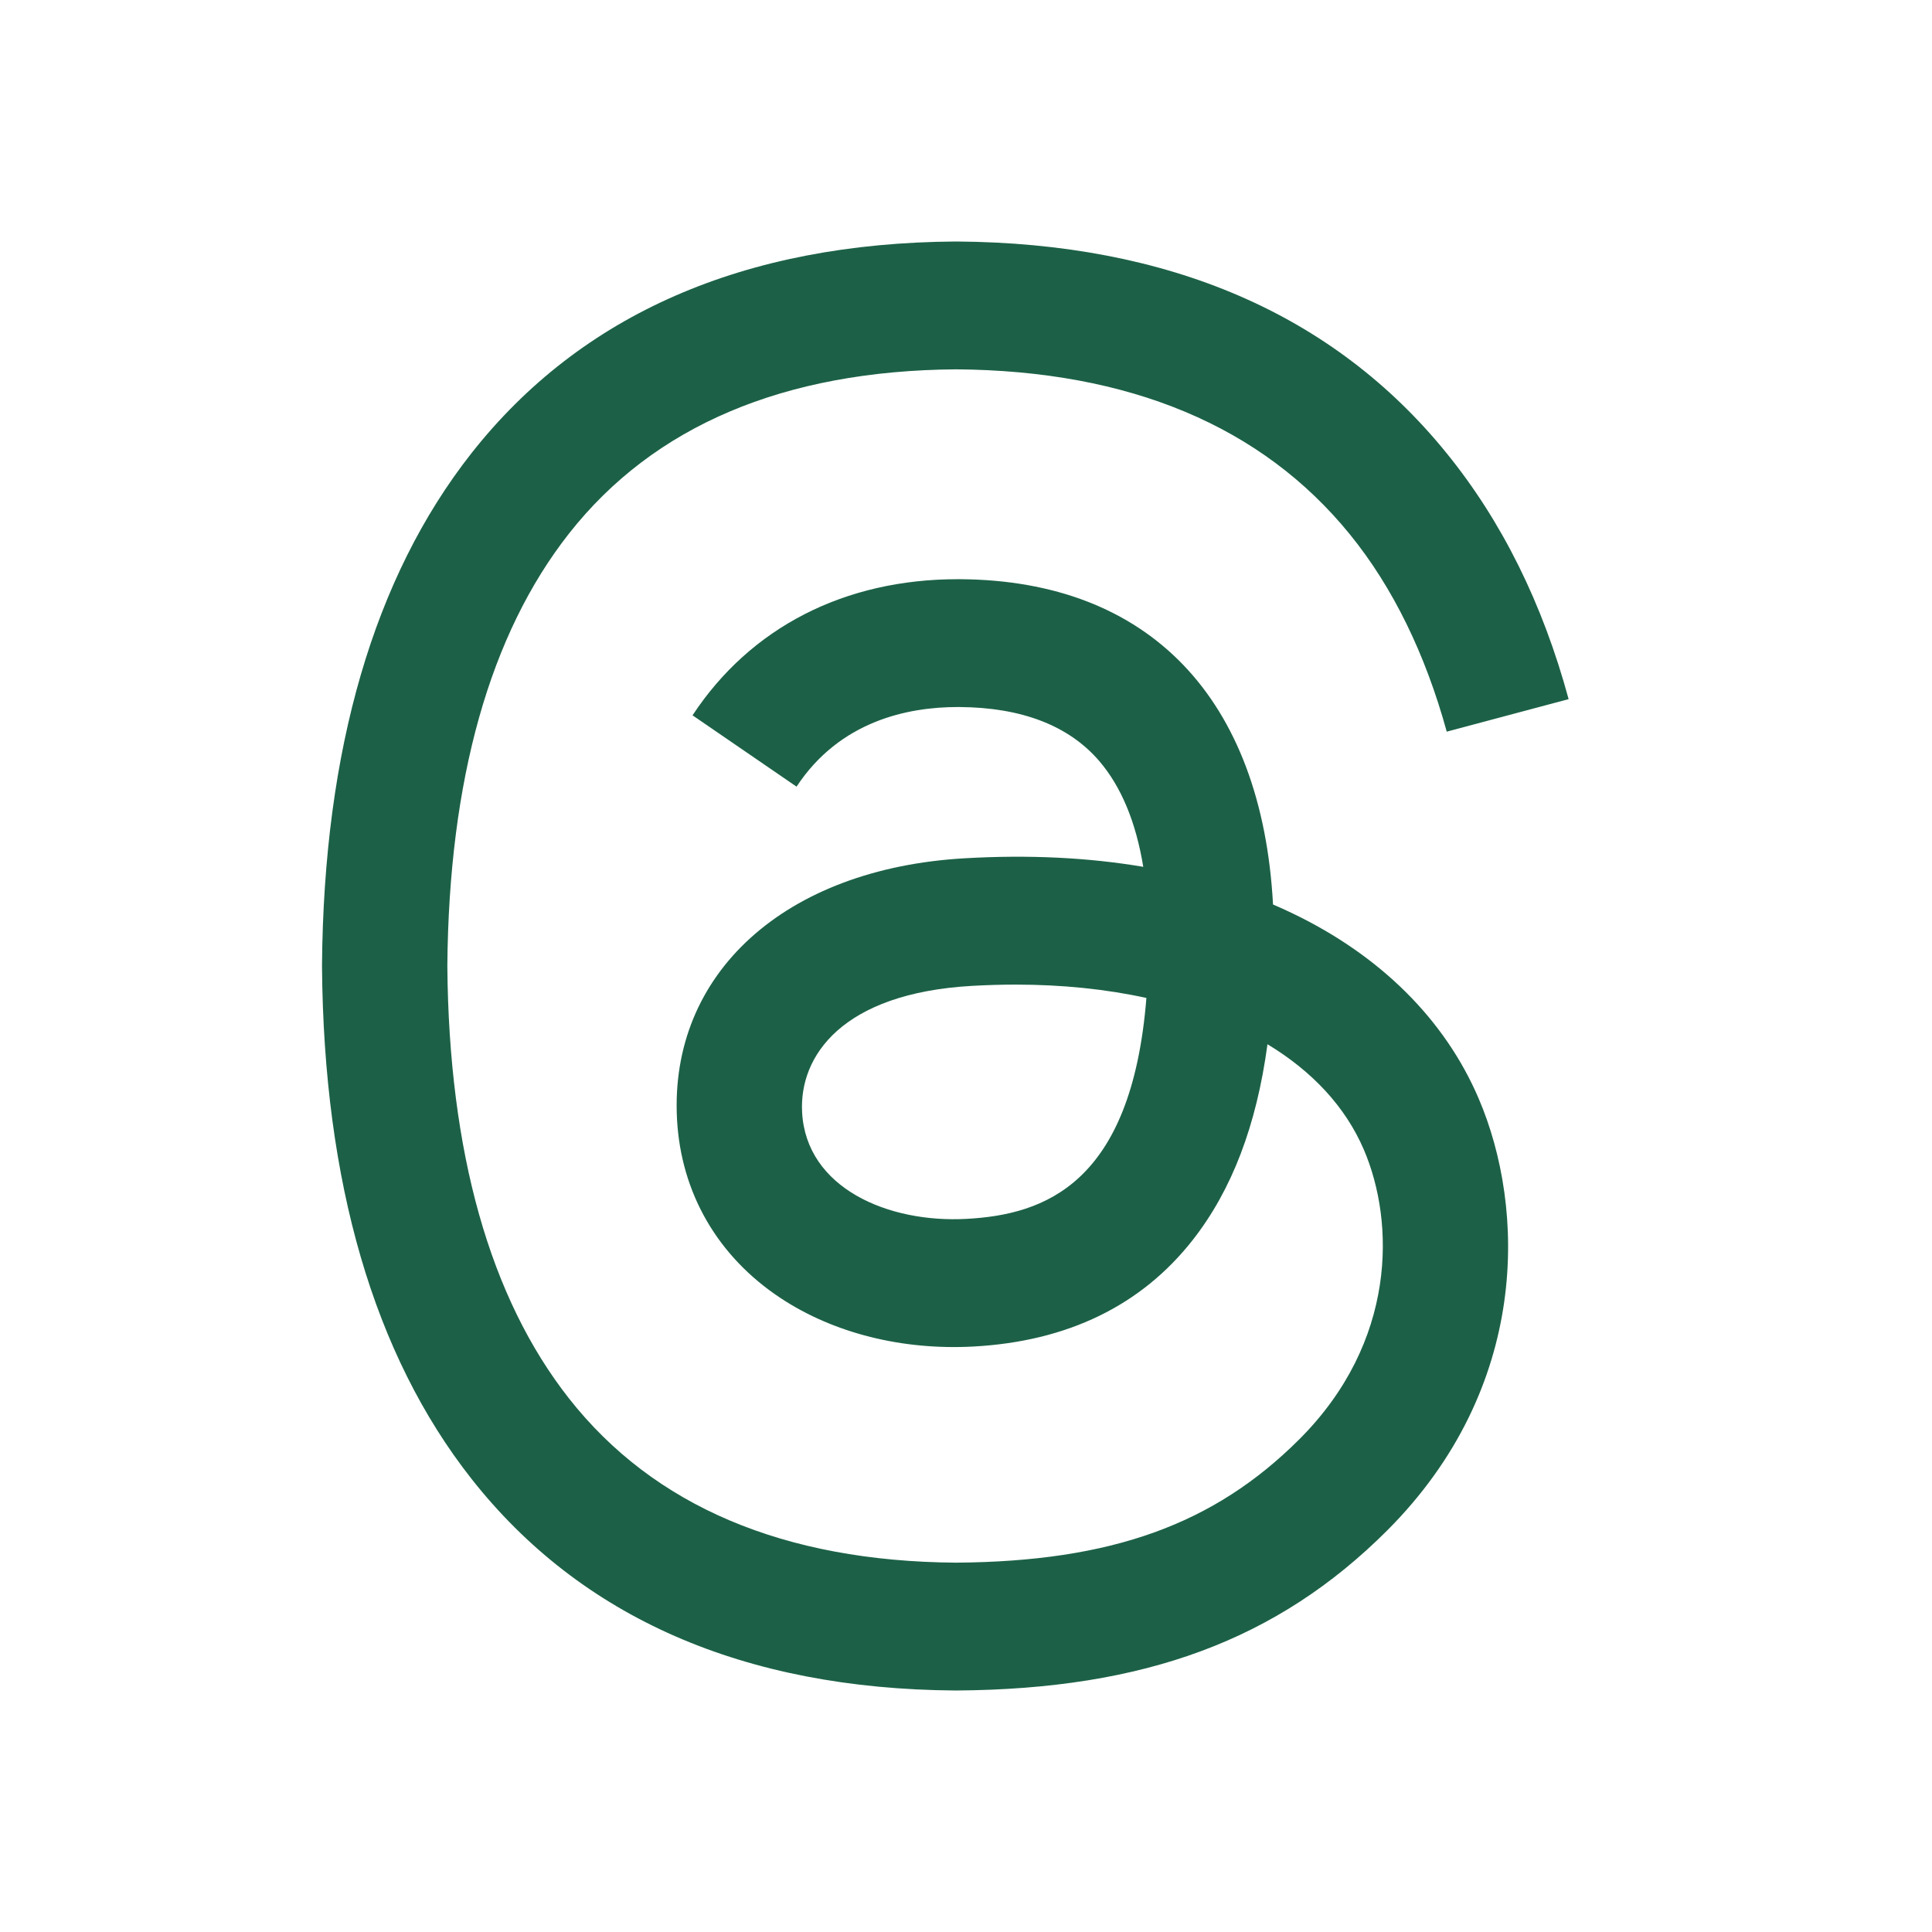 <svg width="24" height="24" viewBox="0 0 24 24" fill="none" xmlns="http://www.w3.org/2000/svg">
<g id="threads-icon">
<path id="Vector" d="M16.05 11.343C15.973 11.306 15.894 11.27 15.814 11.236C15.675 8.675 14.277 7.21 11.928 7.195C11.917 7.195 11.906 7.195 11.896 7.195C10.491 7.195 9.322 7.794 8.603 8.886L9.895 9.772C10.432 8.957 11.275 8.783 11.896 8.783C11.904 8.783 11.911 8.783 11.918 8.783C12.691 8.788 13.275 9.013 13.653 9.451C13.928 9.771 14.111 10.212 14.202 10.768C13.517 10.652 12.775 10.616 11.982 10.662C9.749 10.79 8.314 12.093 8.41 13.902C8.459 14.82 8.916 15.61 9.698 16.126C10.358 16.562 11.209 16.775 12.094 16.727C13.262 16.663 14.178 16.218 14.817 15.403C15.302 14.784 15.609 13.982 15.745 12.972C16.302 13.308 16.714 13.75 16.942 14.281C17.329 15.184 17.352 16.669 16.141 17.879C15.08 18.939 13.804 19.398 11.876 19.412C9.738 19.396 8.121 18.71 7.069 17.373C6.085 16.122 5.576 14.314 5.557 12C5.576 9.686 6.085 7.878 7.069 6.627C8.121 5.29 9.738 4.604 11.876 4.588C14.03 4.604 15.675 5.293 16.767 6.636C17.303 7.295 17.706 8.123 17.972 9.089L19.486 8.685C19.163 7.496 18.656 6.472 17.965 5.623C16.566 3.901 14.519 3.018 11.882 3H11.871C9.239 3.018 7.215 3.904 5.855 5.632C4.645 7.171 4.021 9.311 4 11.994L4 12L4 12.006C4.021 14.689 4.645 16.829 5.855 18.368C7.215 20.096 9.239 20.982 11.871 21H11.882C14.222 20.984 15.871 20.371 17.23 19.014C19.008 17.237 18.954 15.011 18.368 13.645C17.948 12.664 17.146 11.868 16.05 11.343ZM12.01 15.141C11.031 15.196 10.014 14.757 9.964 13.816C9.927 13.118 10.461 12.34 12.07 12.247C12.254 12.237 12.435 12.231 12.613 12.231C13.197 12.231 13.744 12.288 14.241 12.397C14.056 14.713 12.968 15.089 12.01 15.141Z" fill="#1C6147"/>
</g>
</svg>
